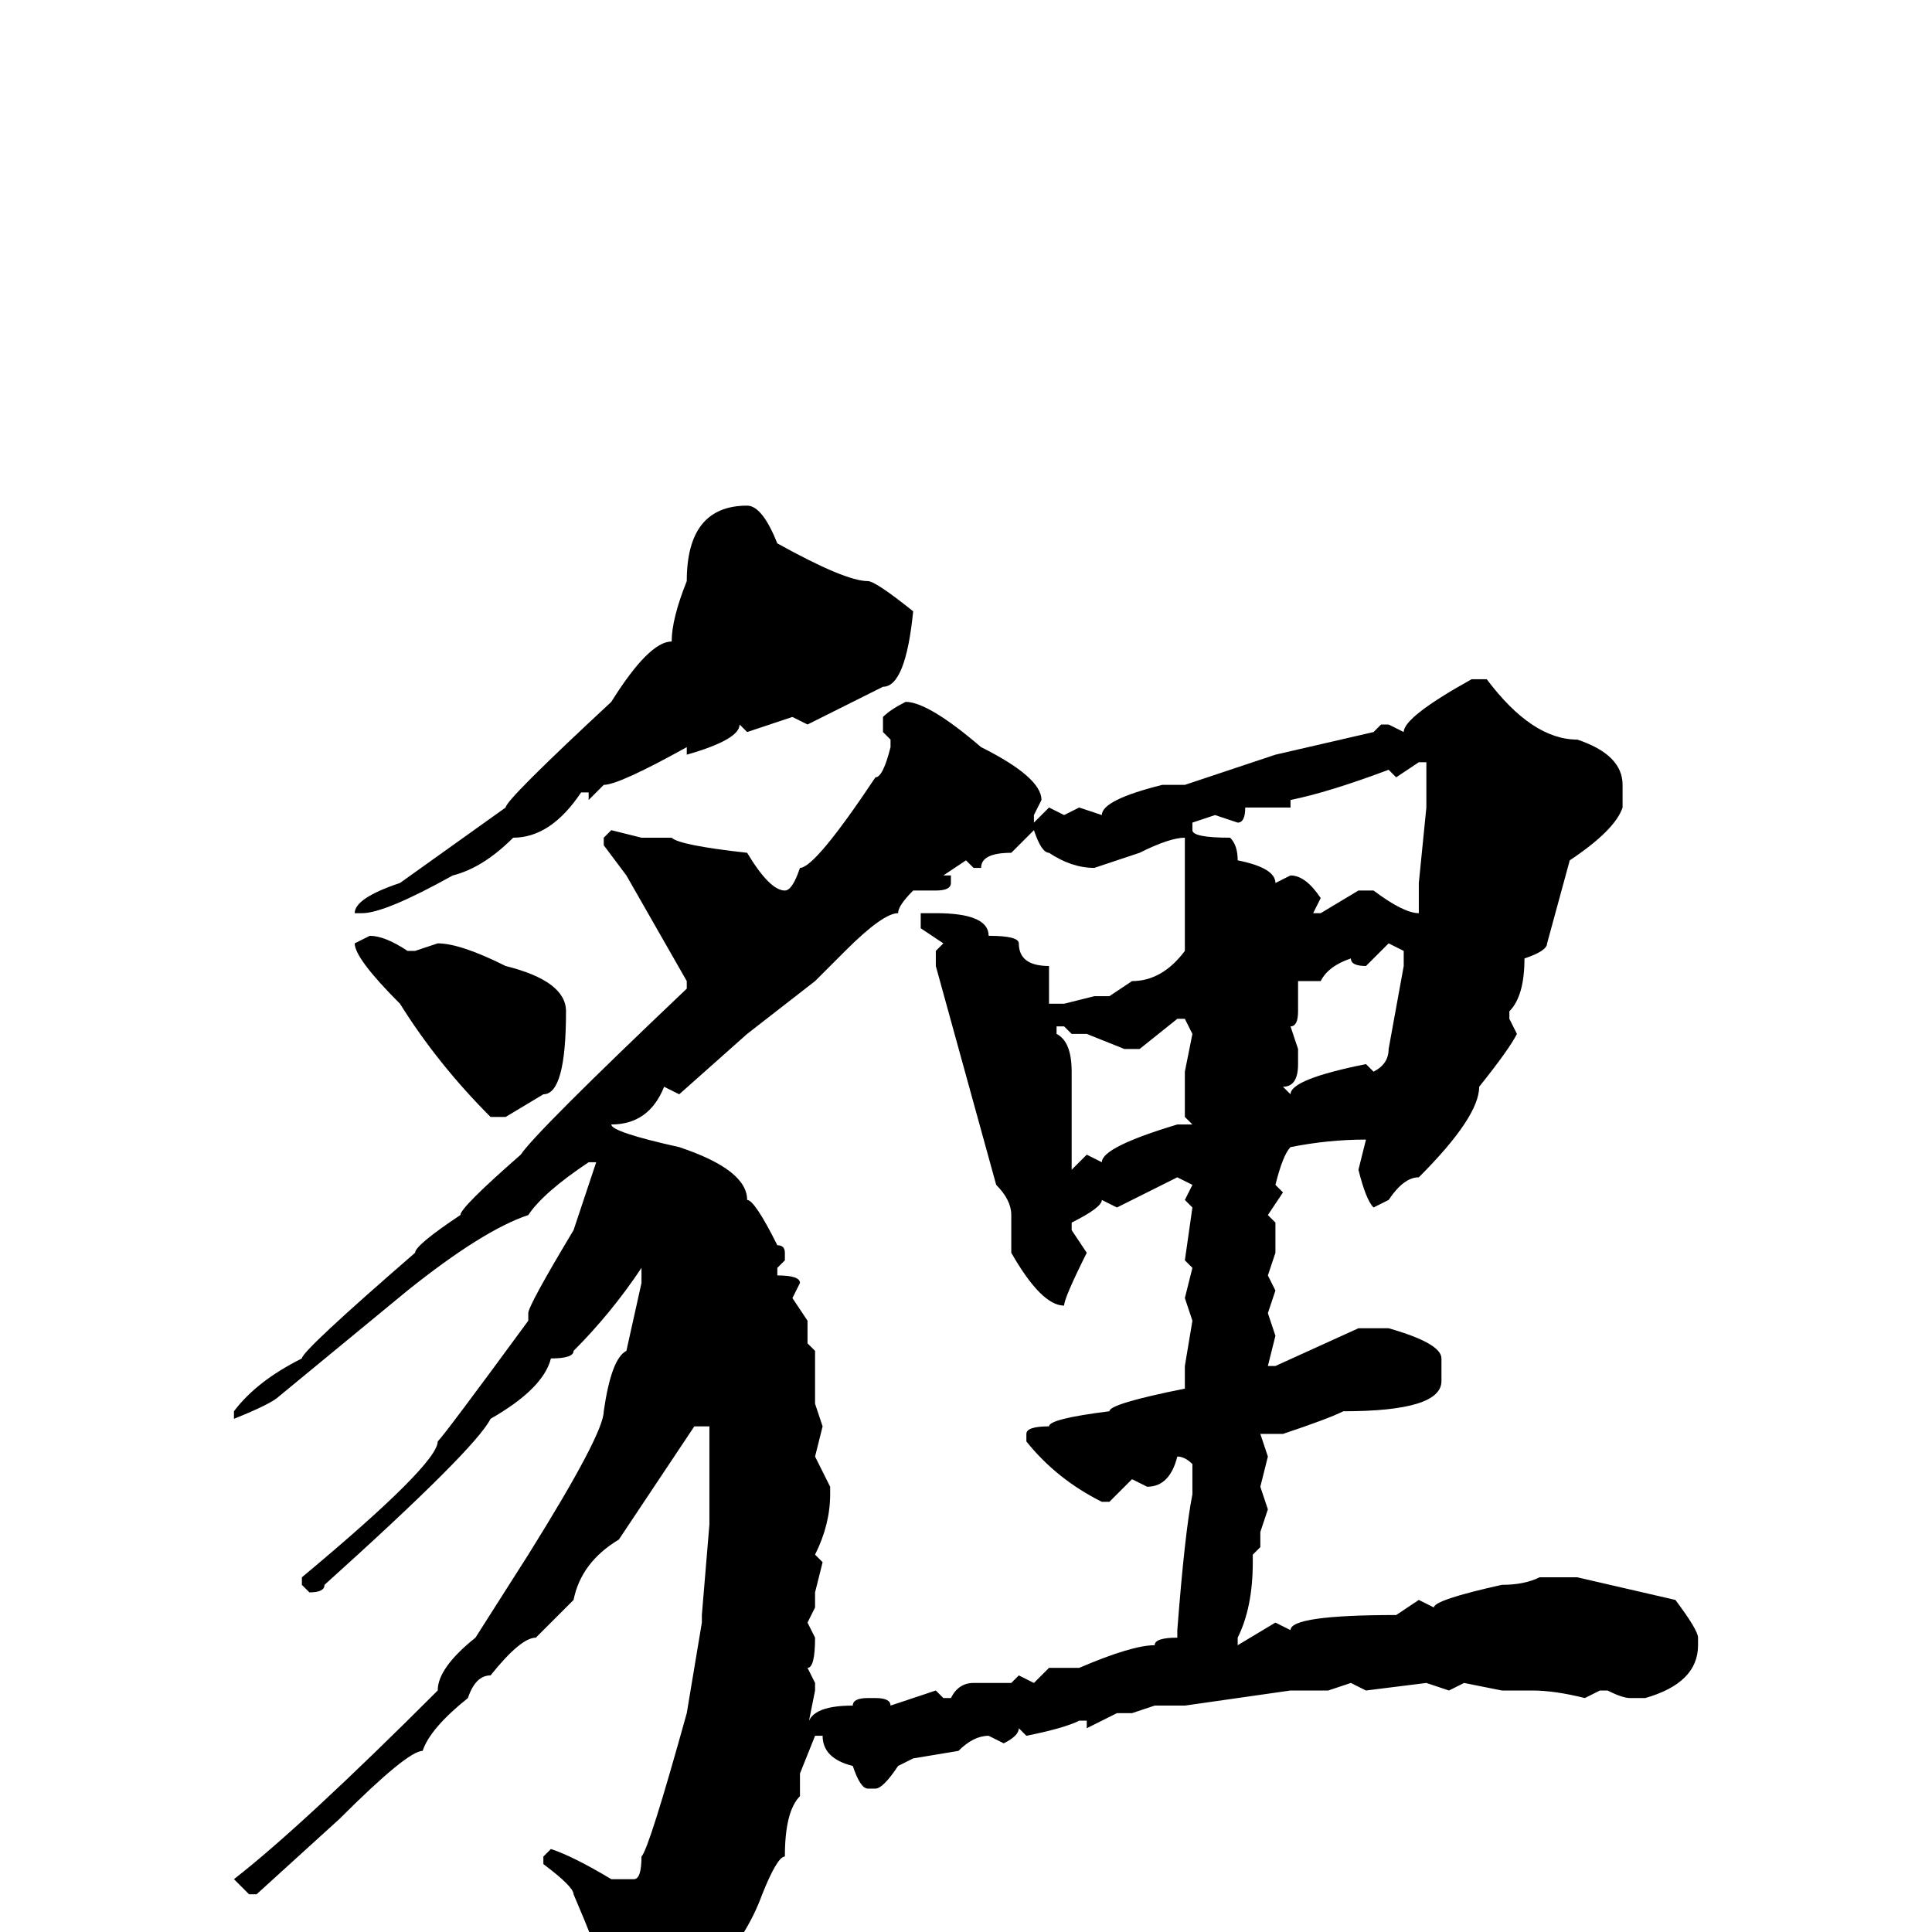 <svg xmlns="http://www.w3.org/2000/svg" viewBox="0 -256 256 256">
	<path fill="#000000" d="M99 -189Q101 -189 103 -184Q112 -179 115 -179Q116 -179 121 -175Q120 -165 117 -165L107 -160L105 -161L99 -159L98 -160Q98 -158 91 -156V-157Q82 -152 80 -152L78 -150V-151H77Q73 -145 68 -145Q64 -141 60 -140Q51 -135 48 -135H47Q47 -137 53 -139L67 -149Q67 -150 81 -163Q86 -171 89 -171Q89 -174 91 -179Q91 -189 99 -189ZM197 -166Q203 -158 209 -158Q215 -156 215 -152V-149Q214 -146 208 -142L205 -131Q205 -130 202 -129Q202 -124 200 -122V-121L201 -119Q200 -117 196 -112Q196 -108 188 -100Q186 -100 184 -97L182 -96Q181 -97 180 -101L181 -105Q176 -105 171 -104Q170 -103 169 -99L170 -98L168 -95L169 -94V-92V-90L168 -87L169 -85L168 -82L169 -79L168 -75H169L180 -80H184Q191 -78 191 -76V-73Q191 -69 178 -69Q176 -68 170 -66H167L168 -63L167 -59L168 -56L167 -53V-51L166 -50V-49Q166 -43 164 -39V-38L169 -41L171 -40Q171 -42 185 -42L188 -44L190 -43Q190 -44 199 -46Q202 -46 204 -47H209L222 -44Q225 -40 225 -39V-38Q225 -33 218 -31H216Q215 -31 213 -32H212L210 -31Q206 -32 203 -32H199L194 -33L192 -32L189 -33L181 -32L179 -33L176 -32H171L157 -30H154H153L150 -29H148L144 -27V-28H143Q141 -27 136 -26L135 -27Q135 -26 133 -25L131 -26Q129 -26 127 -24L121 -23L119 -22Q117 -19 116 -19H115Q114 -19 113 -22Q109 -23 109 -26H108L106 -21V-18Q104 -16 104 -10Q103 -10 101 -5Q97 6 84 13H82Q82 9 76 -5Q76 -6 72 -9V-10L73 -11Q76 -10 81 -7H84Q85 -7 85 -10Q86 -11 91 -29L93 -41V-42L94 -54V-56V-60V-61V-63V-65V-66V-67H92L82 -52Q77 -49 76 -44L71 -39Q69 -39 65 -34Q63 -34 62 -31Q57 -27 56 -24Q54 -24 45 -15L34 -5H33L31 -7Q40 -14 58 -32Q58 -35 63 -39L70 -50Q80 -66 80 -69Q81 -76 83 -77L85 -86V-88Q81 -82 76 -77Q76 -76 73 -76Q72 -72 65 -68Q63 -64 43 -46Q43 -45 41 -45L40 -46V-47Q58 -62 58 -65Q59 -66 70 -81V-82Q70 -83 76 -93L79 -102H78Q72 -98 70 -95Q64 -93 54 -85L37 -71Q36 -70 31 -68V-69Q34 -73 40 -76Q40 -77 55 -90Q55 -91 61 -95Q61 -96 69 -103Q71 -106 91 -125V-126L83 -140L80 -144V-145L81 -146L85 -145H89Q90 -144 99 -143Q102 -138 104 -138Q105 -138 106 -141Q108 -141 116 -153Q117 -153 118 -157V-158L117 -159V-161Q118 -162 120 -163Q123 -163 130 -157Q138 -153 138 -150L137 -148V-147L139 -149L141 -148L143 -149L146 -148Q146 -150 154 -152H157L169 -156L182 -159L183 -160H184L186 -159Q186 -161 195 -166ZM185 -153L184 -154Q176 -151 171 -150V-149H167H165Q165 -147 164 -147L161 -148L158 -147V-146Q158 -145 163 -145Q164 -144 164 -142Q169 -141 169 -139L171 -140Q173 -140 175 -137L174 -135H175L180 -138H182Q186 -135 188 -135V-137V-139L189 -149V-152V-154V-155H188ZM130 -141H129L128 -142L125 -140H126V-139Q126 -138 124 -138H121Q119 -136 119 -135Q117 -135 112 -130L108 -126L99 -119L90 -111L88 -112Q86 -107 81 -107Q81 -106 90 -104Q99 -101 99 -97Q100 -97 103 -91Q104 -91 104 -90V-89L103 -88V-87Q106 -87 106 -86L105 -84L107 -81V-78L108 -77V-70L109 -67L108 -63L110 -59V-58Q110 -54 108 -50L109 -49L108 -45V-43L107 -41L108 -39Q108 -35 107 -35L108 -33V-32L107 -27Q107 -30 113 -30Q113 -31 115 -31H116Q118 -31 118 -30L124 -32L125 -31H126Q127 -33 129 -33H134L135 -34L137 -33L139 -35H143Q150 -38 153 -38Q153 -39 156 -39V-40Q157 -53 158 -58V-62Q157 -63 156 -63Q155 -59 152 -59L150 -60L147 -57H146Q140 -60 136 -65V-66Q136 -67 139 -67Q139 -68 147 -69Q147 -70 157 -72V-75L158 -81L157 -84L158 -88L157 -89L158 -96L157 -97L158 -99L156 -100L148 -96L146 -97Q146 -96 142 -94V-93L144 -90Q141 -84 141 -83Q138 -83 134 -90V-95Q134 -97 132 -99L124 -128V-130L125 -131L122 -133V-135H123H124Q131 -135 131 -132Q135 -132 135 -131Q135 -128 139 -128V-123H141L145 -124H147L150 -126Q154 -126 157 -130V-132V-141V-145Q155 -145 151 -143L145 -141Q142 -141 139 -143Q138 -143 137 -146L134 -143Q130 -143 130 -141ZM49 -132Q51 -132 54 -130H55L58 -131Q61 -131 67 -128Q75 -126 75 -122Q75 -111 72 -111L67 -108H65Q58 -115 53 -123Q47 -129 47 -131ZM181 -128Q179 -128 179 -129Q176 -128 175 -126H172V-122Q172 -120 171 -120L172 -117V-115Q172 -112 170 -112L171 -111Q171 -113 181 -115L182 -114Q184 -115 184 -117L186 -128V-130L184 -131ZM151 -117H149L144 -119H142L141 -120H140V-119Q142 -118 142 -114V-113H141H142V-101L144 -103L146 -102Q146 -104 156 -107H158L157 -108V-113V-114L158 -119L157 -121H156Z"/>
</svg>